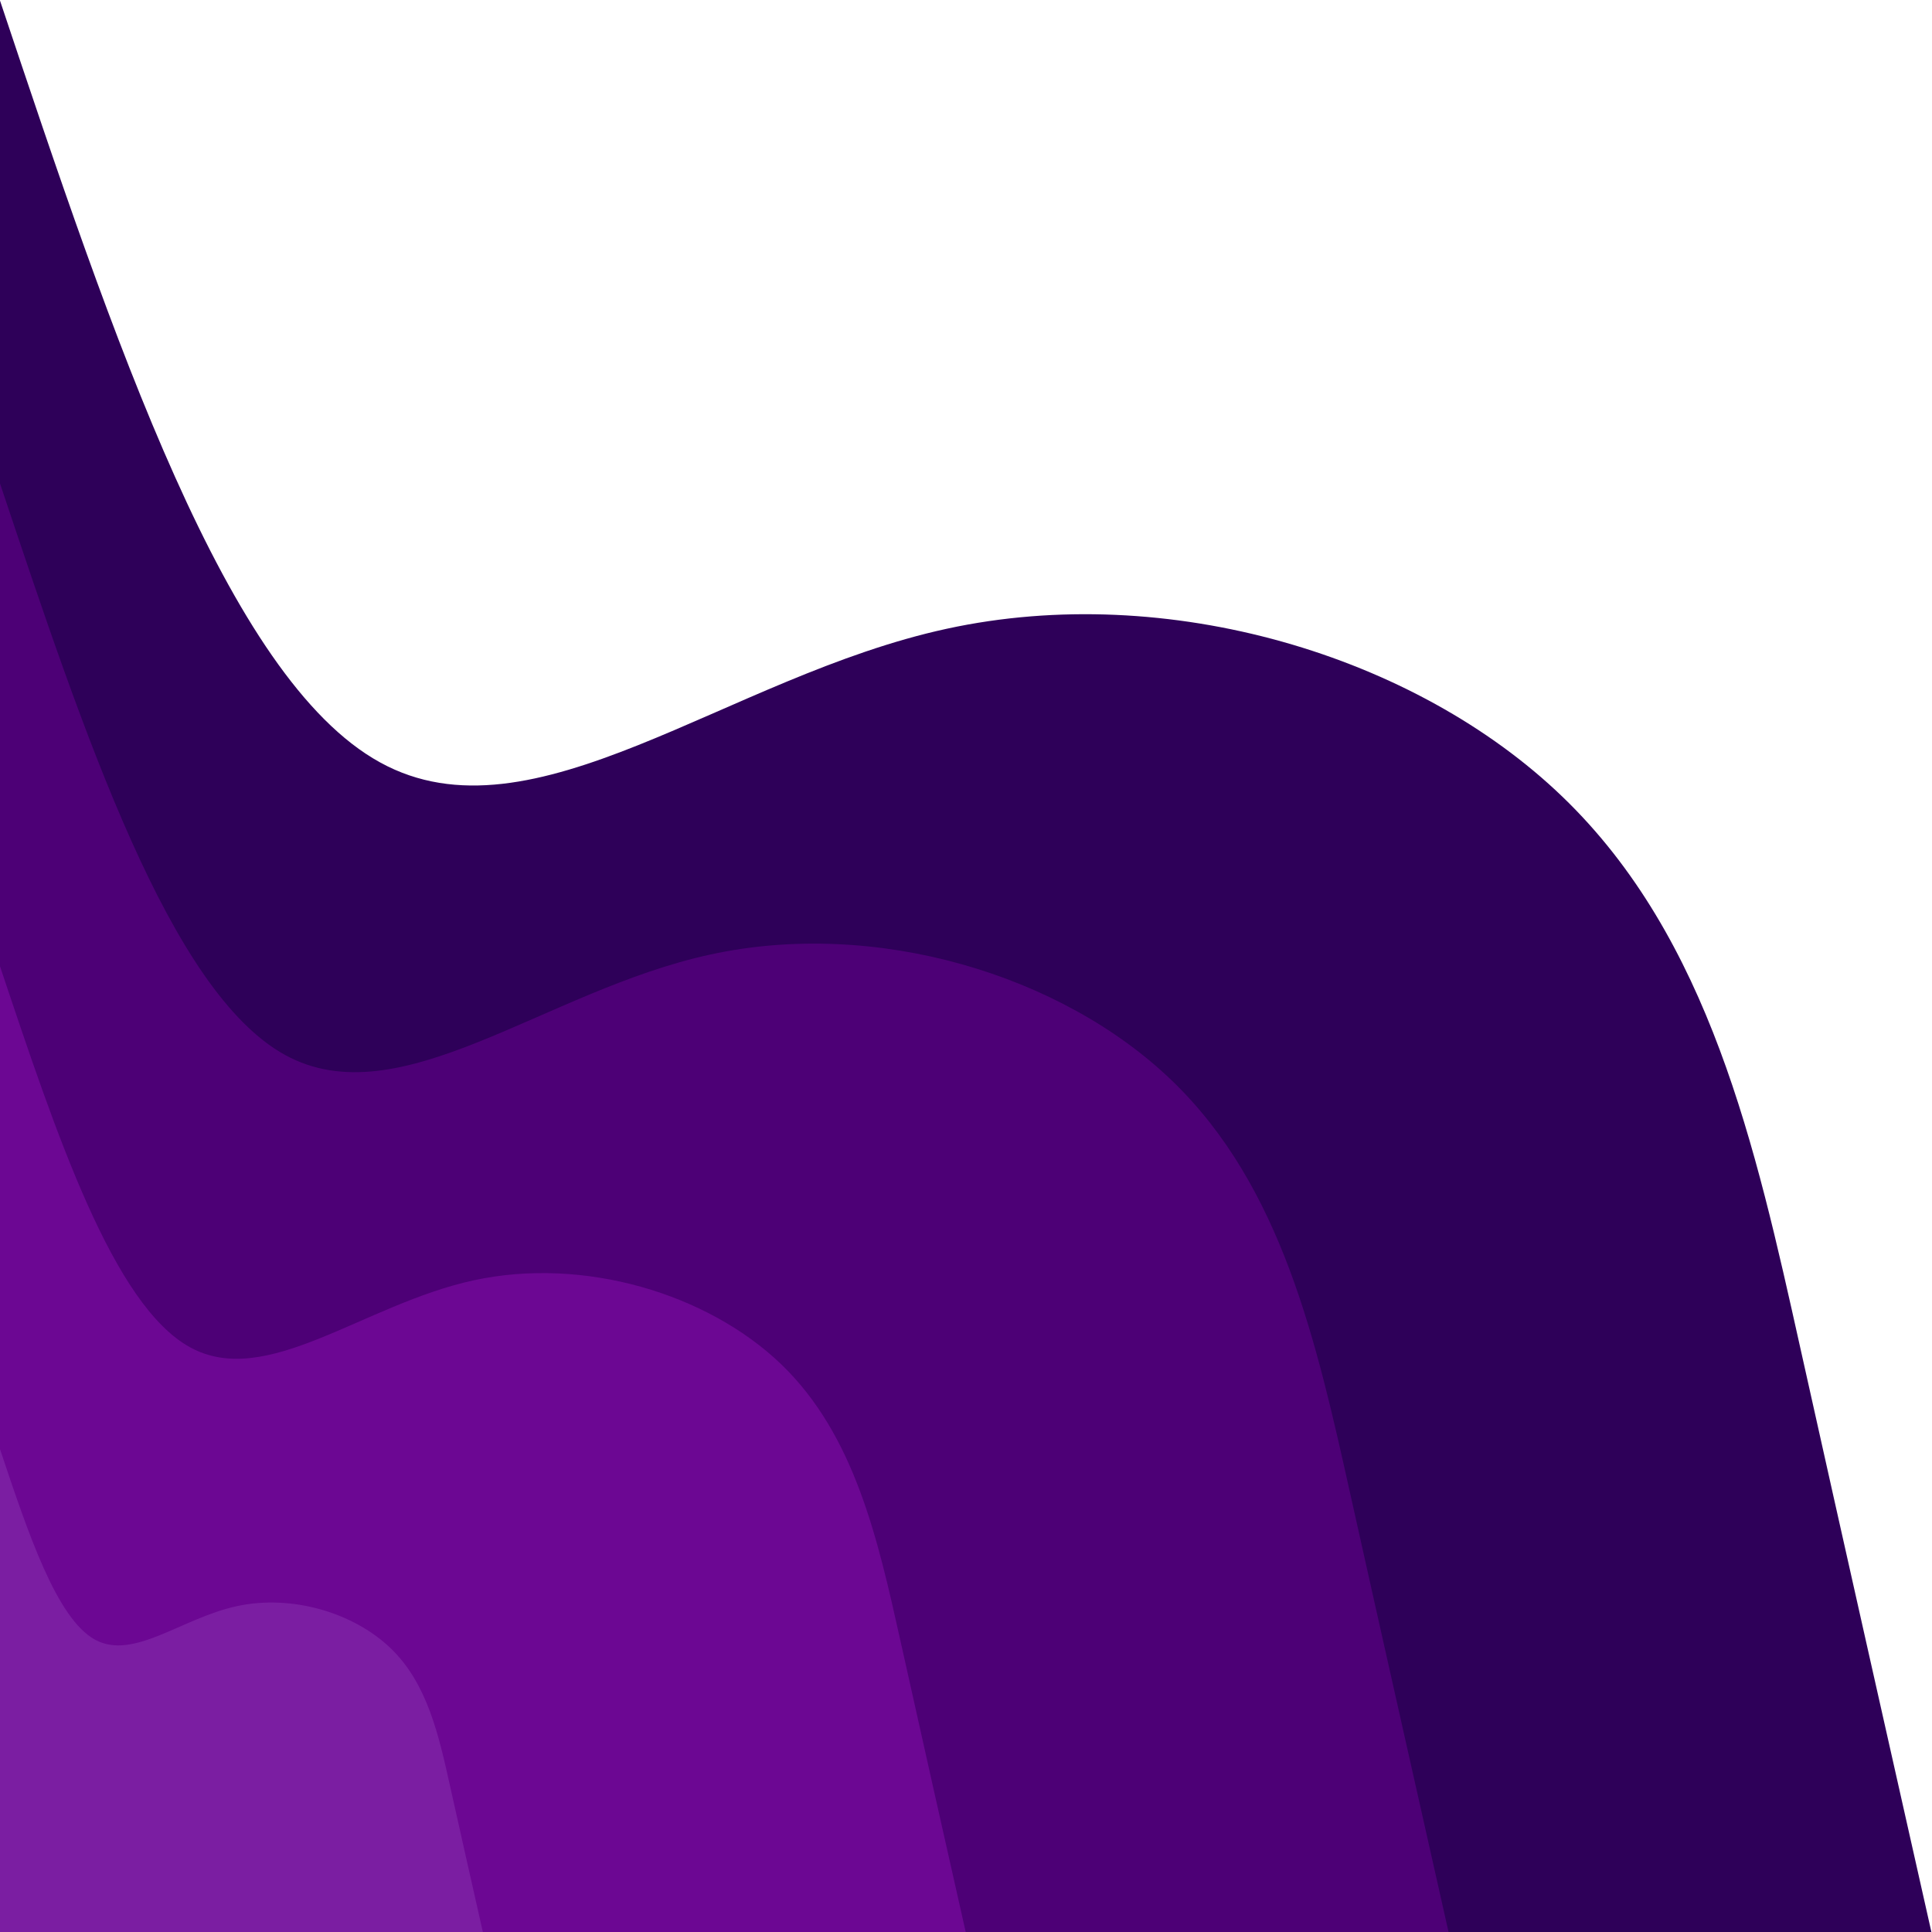 <svg width="1282" height="1282" viewBox="0 0 1282 1282" fill="none" xmlns="http://www.w3.org/2000/svg">
<path d="M0 0.4C75.2 225.2 150.5 450 252.2 505.9C353.8 561.9 482 448.9 628.3 417.2C774.7 385.4 939.3 434.8 1036.8 528.7C1134.4 622.6 1164.9 760.9 1194.5 893.9C1224.1 1026.8 1252.9 1154.4 1281.6 1282H0V0.4Z" fill="#2E0059"/>
<path d="M0 320.8C56.4 489.4 112.9 658 189.1 700C265.4 741.9 361.5 657.2 471.3 633.4C581 609.5 704.5 646.6 777.6 717C850.8 787.4 873.7 891.2 895.9 990.9C918.1 1090.6 939.7 1186.3 961.2 1282H0V320.8Z" fill="#4D0076"/>
<path d="M0 641.2C37.6 753.6 75.2 866 126.1 894C176.9 921.9 241 865.5 314.2 849.6C387.4 833.7 469.6 858.4 518.4 905.3C567.2 952.3 582.5 1021.5 597.3 1087.9C612.1 1154.4 626.4 1218.2 640.8 1282H0V641.2Z" fill="#6C0793"/>
<path d="M0 961.6C18.8 1017.8 37.6 1074 63 1088C88.5 1102 120.5 1073.7 157.1 1065.8C193.7 1057.8 234.8 1070.2 259.2 1093.7C283.6 1117.1 291.2 1151.7 298.6 1185C306 1218.2 313.2 1250.1 320.4 1282H0V961.6Z" fill="#7B1EA2"/>
</svg>
